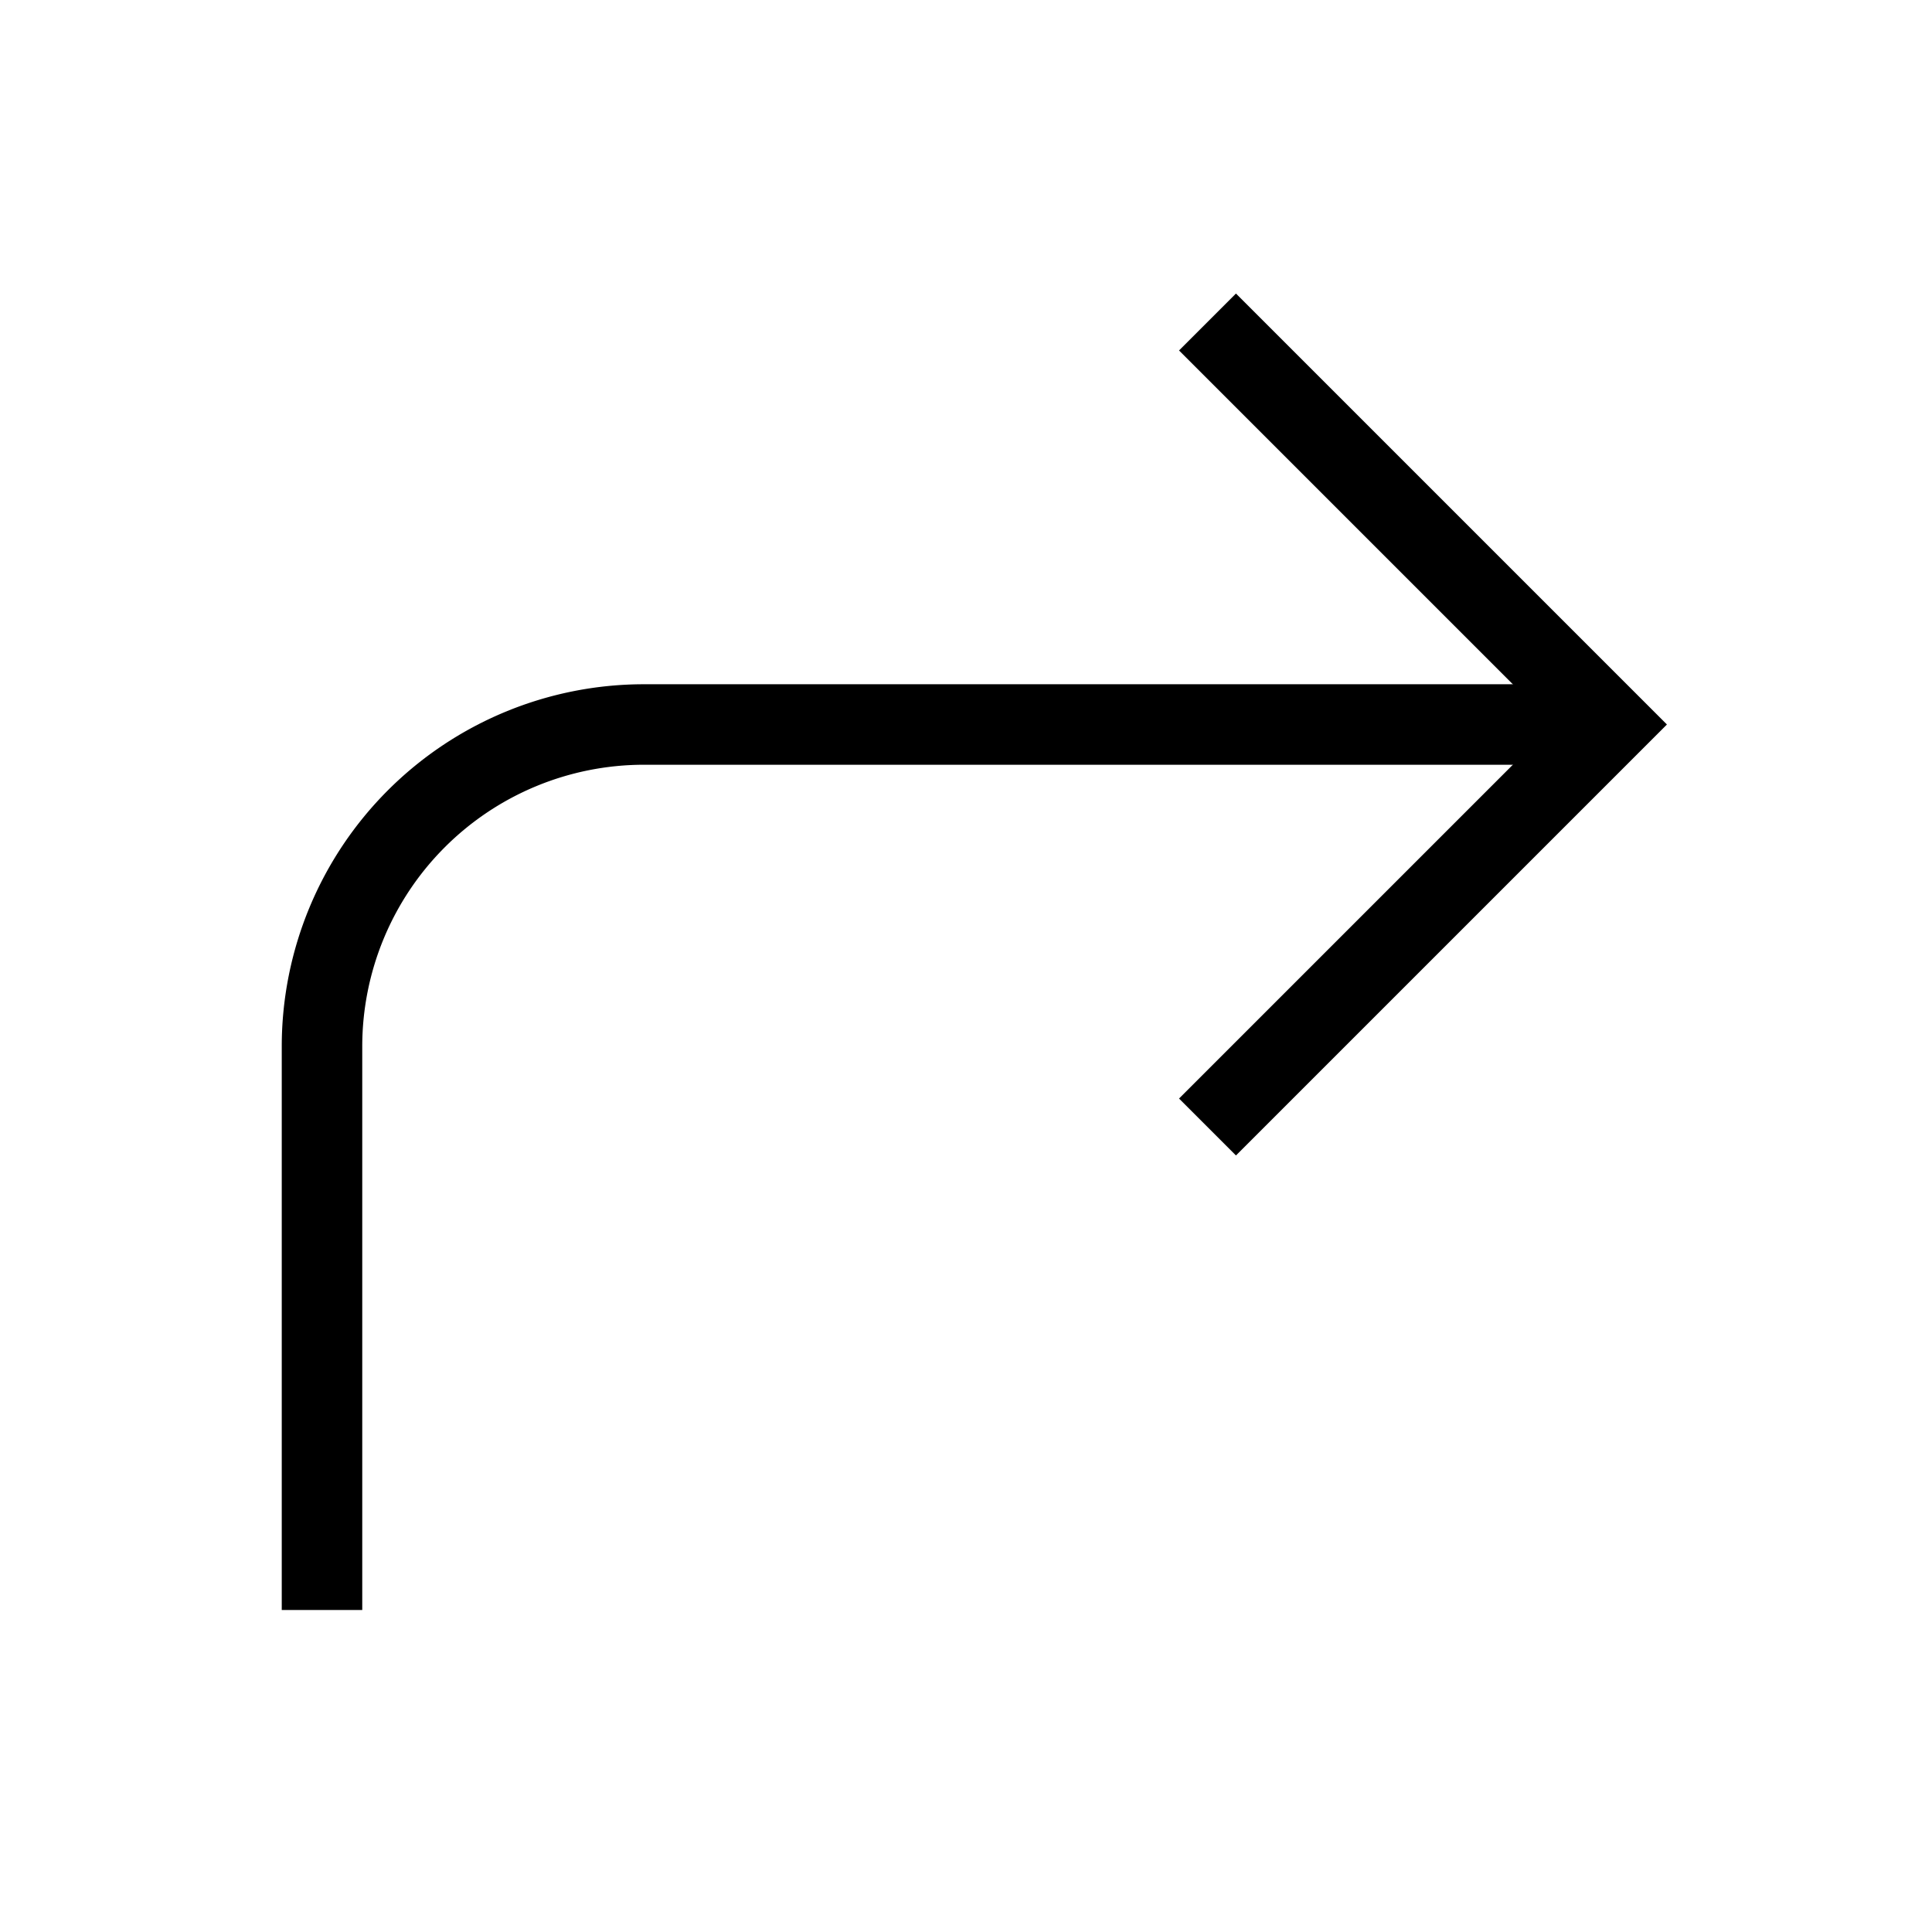 <svg xmlns="http://www.w3.org/2000/svg" viewBox="0 0 24 24" fill="none" stroke="currentColor" strokeWidth="2" strokeLinecap="round" strokeLinejoin="round">
<polyline points="15 14 20 9 15 4"/>
<path d="M4 20v-7a4 4 0 0 1 4-4h12"/>
</svg>